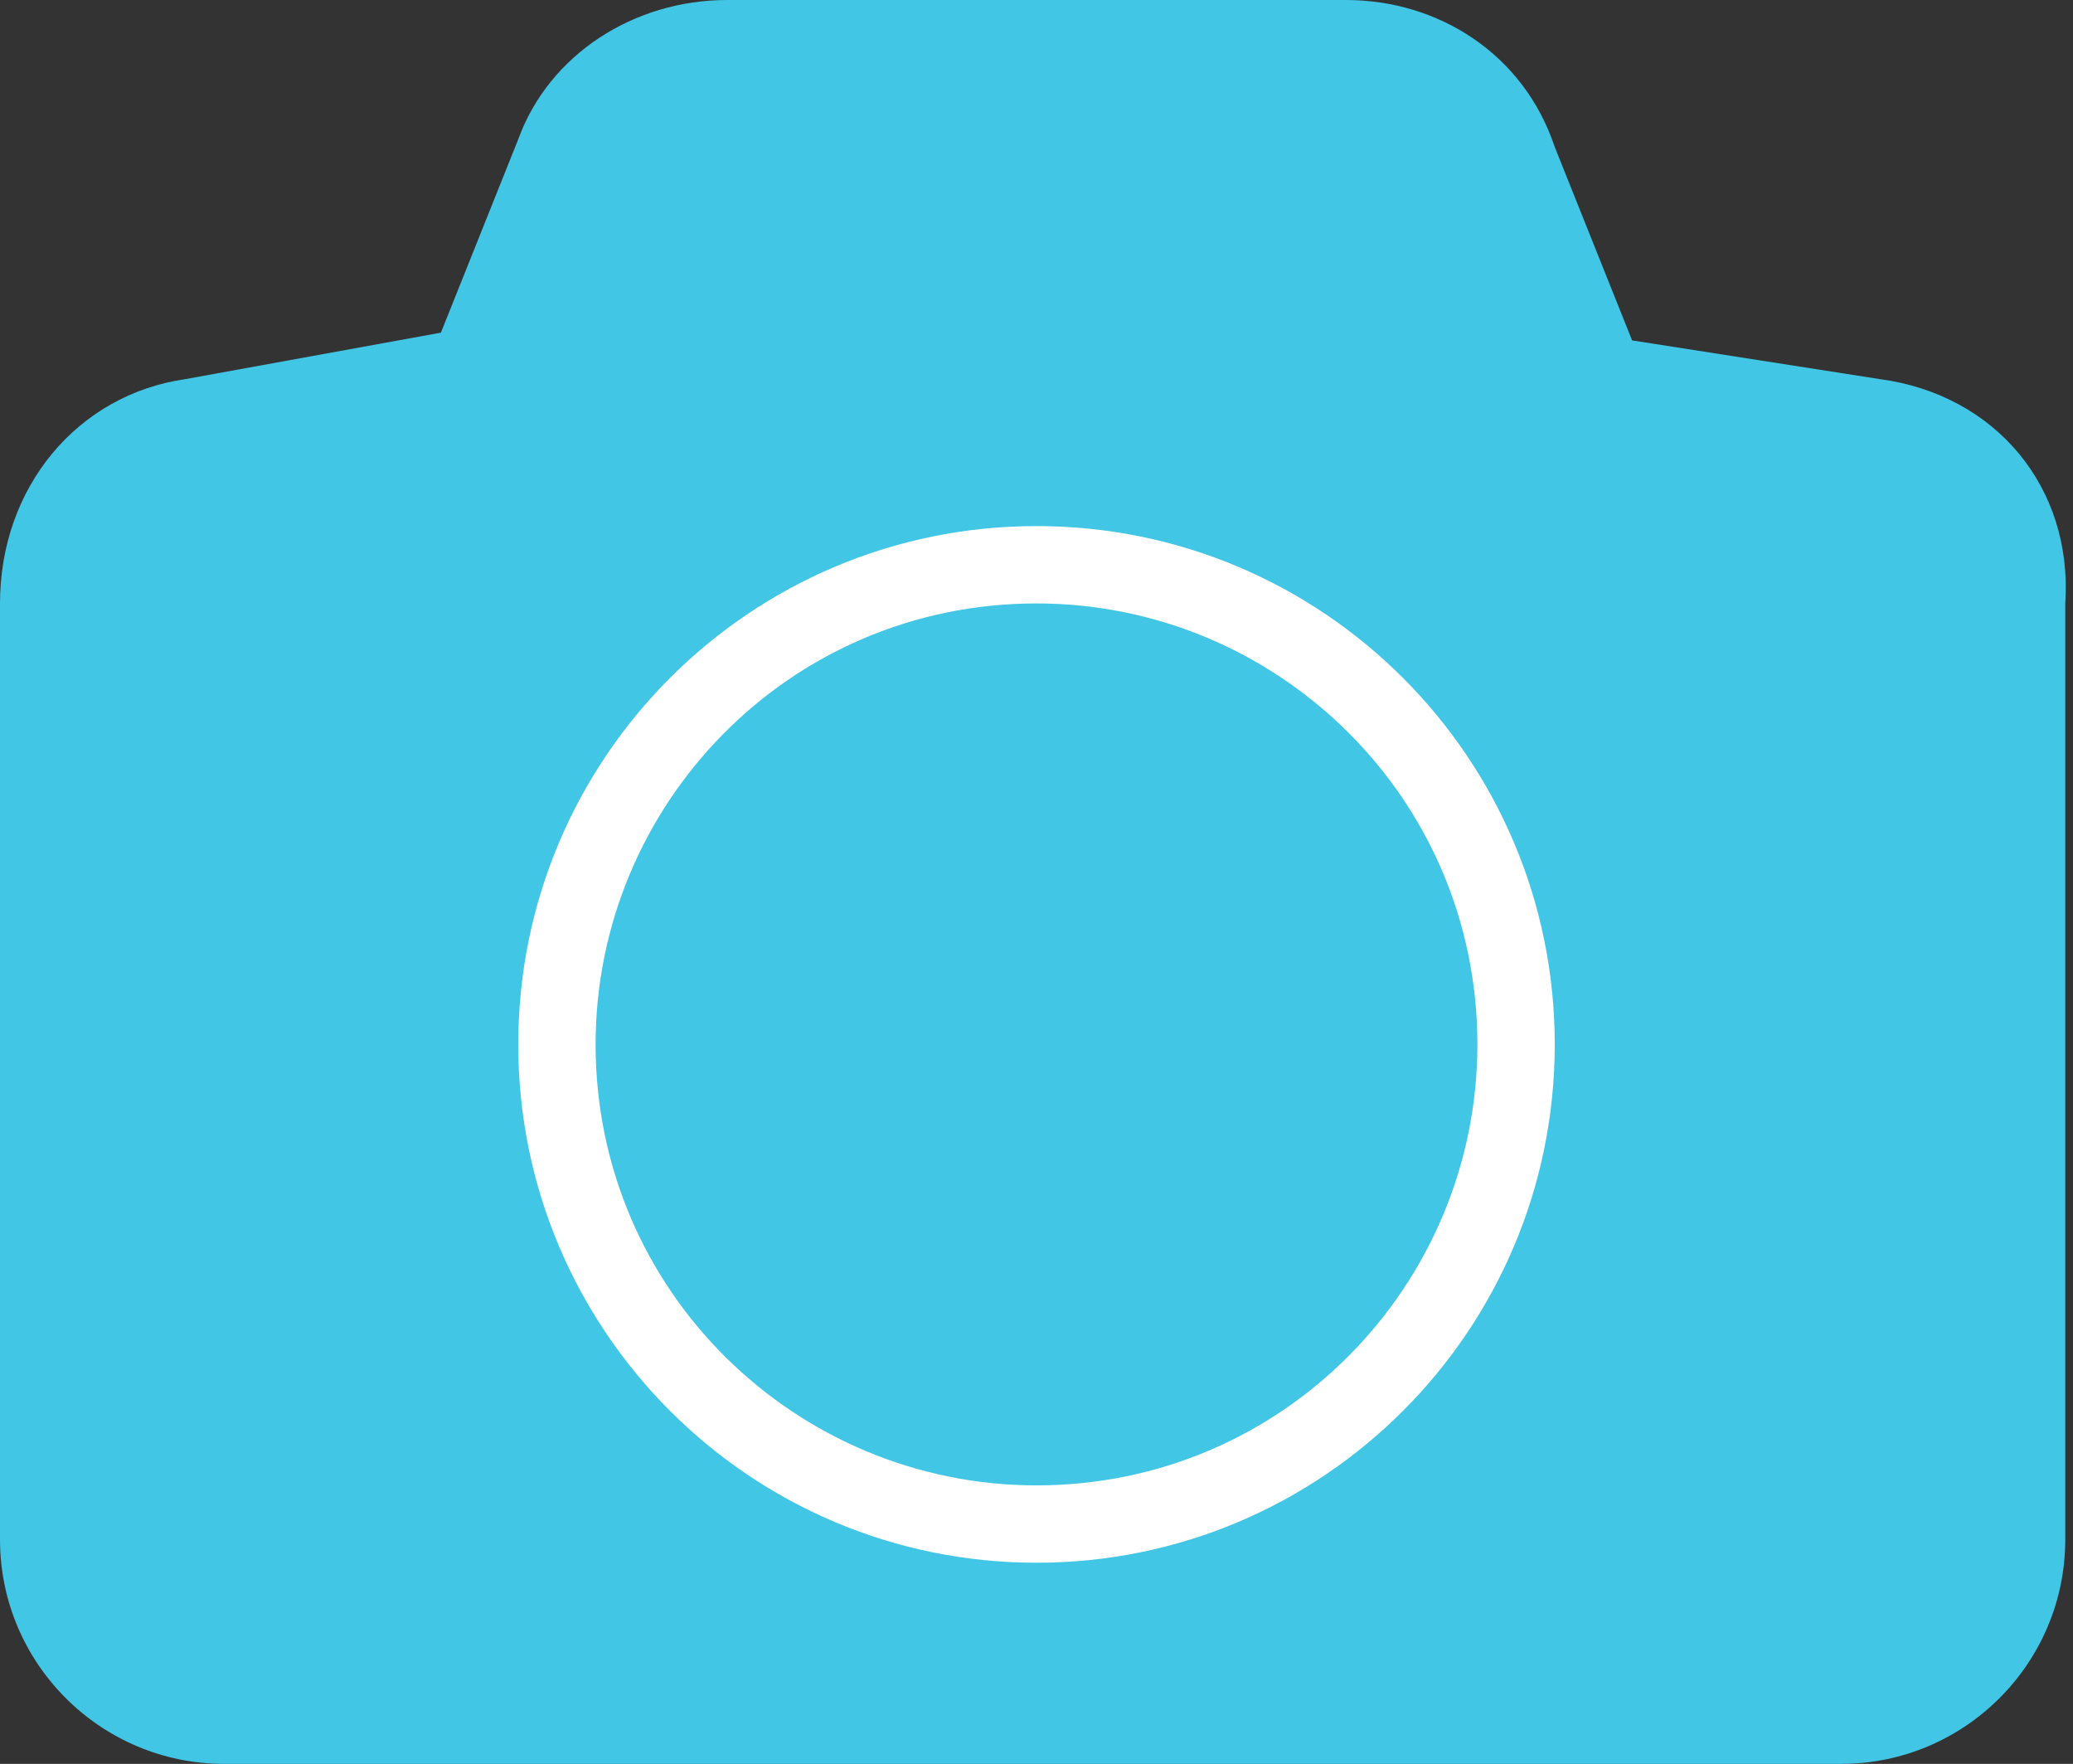 <?xml version="1.0" encoding="utf-8"?>
<!-- Generator: Adobe Illustrator 21.1.0, SVG Export Plug-In . SVG Version: 6.00 Build 0)  -->
<svg version="1.1" id="Layer1" xmlns="http://www.w3.org/2000/svg" xmlns:xlink="http://www.w3.org/1999/xlink" x="0px" y="0px"
	 viewBox="0 0 26.8 22.8" style="enable-background:new 0 0 26.8 22.8;" xml:space="preserve">
<rect x="0" y="0" width="26.8" height="22.8" fill="#333333" stroke="none"/>
<style type="text/css">
	.st0{fill:#42C6E5;}
	.st1{fill:#FFFFFF;}
</style>
<g id="Camera_x5F_On_1_">
	<g id="Camera_x5F_On">
		<path class="st0" d="M24.3,4.9l-3.2-0.5l-1-2.5C19.7,0.7,18.6,0,17.4,0H9.4C8.2,0,7.1,0.7,6.7,1.8l-1,2.5L2.4,4.9
			C1,5.1,0,6.3,0,7.8v12.1c0,1.6,1.3,2.9,2.9,2.9h20.9c1.6,0,2.9-1.3,2.9-2.9V7.8C26.8,6.3,25.8,5.1,24.3,4.9z"/>
		<g>
			<path class="st1" d="M13.4,20.2c-3.7,0-6.7-3-6.7-6.7c0-3.7,3-6.7,6.7-6.7c3.7,0,6.7,3,6.7,6.7C20.1,17.2,17.1,20.2,13.4,20.2z
				 M13.4,7.8c-3.2,0-5.7,2.6-5.7,5.7c0,3.2,2.6,5.7,5.7,5.7c3.2,0,5.7-2.6,5.7-5.7C19.1,10.3,16.5,7.8,13.4,7.8z"/>
		</g>
	</g>
</g>
</svg>
